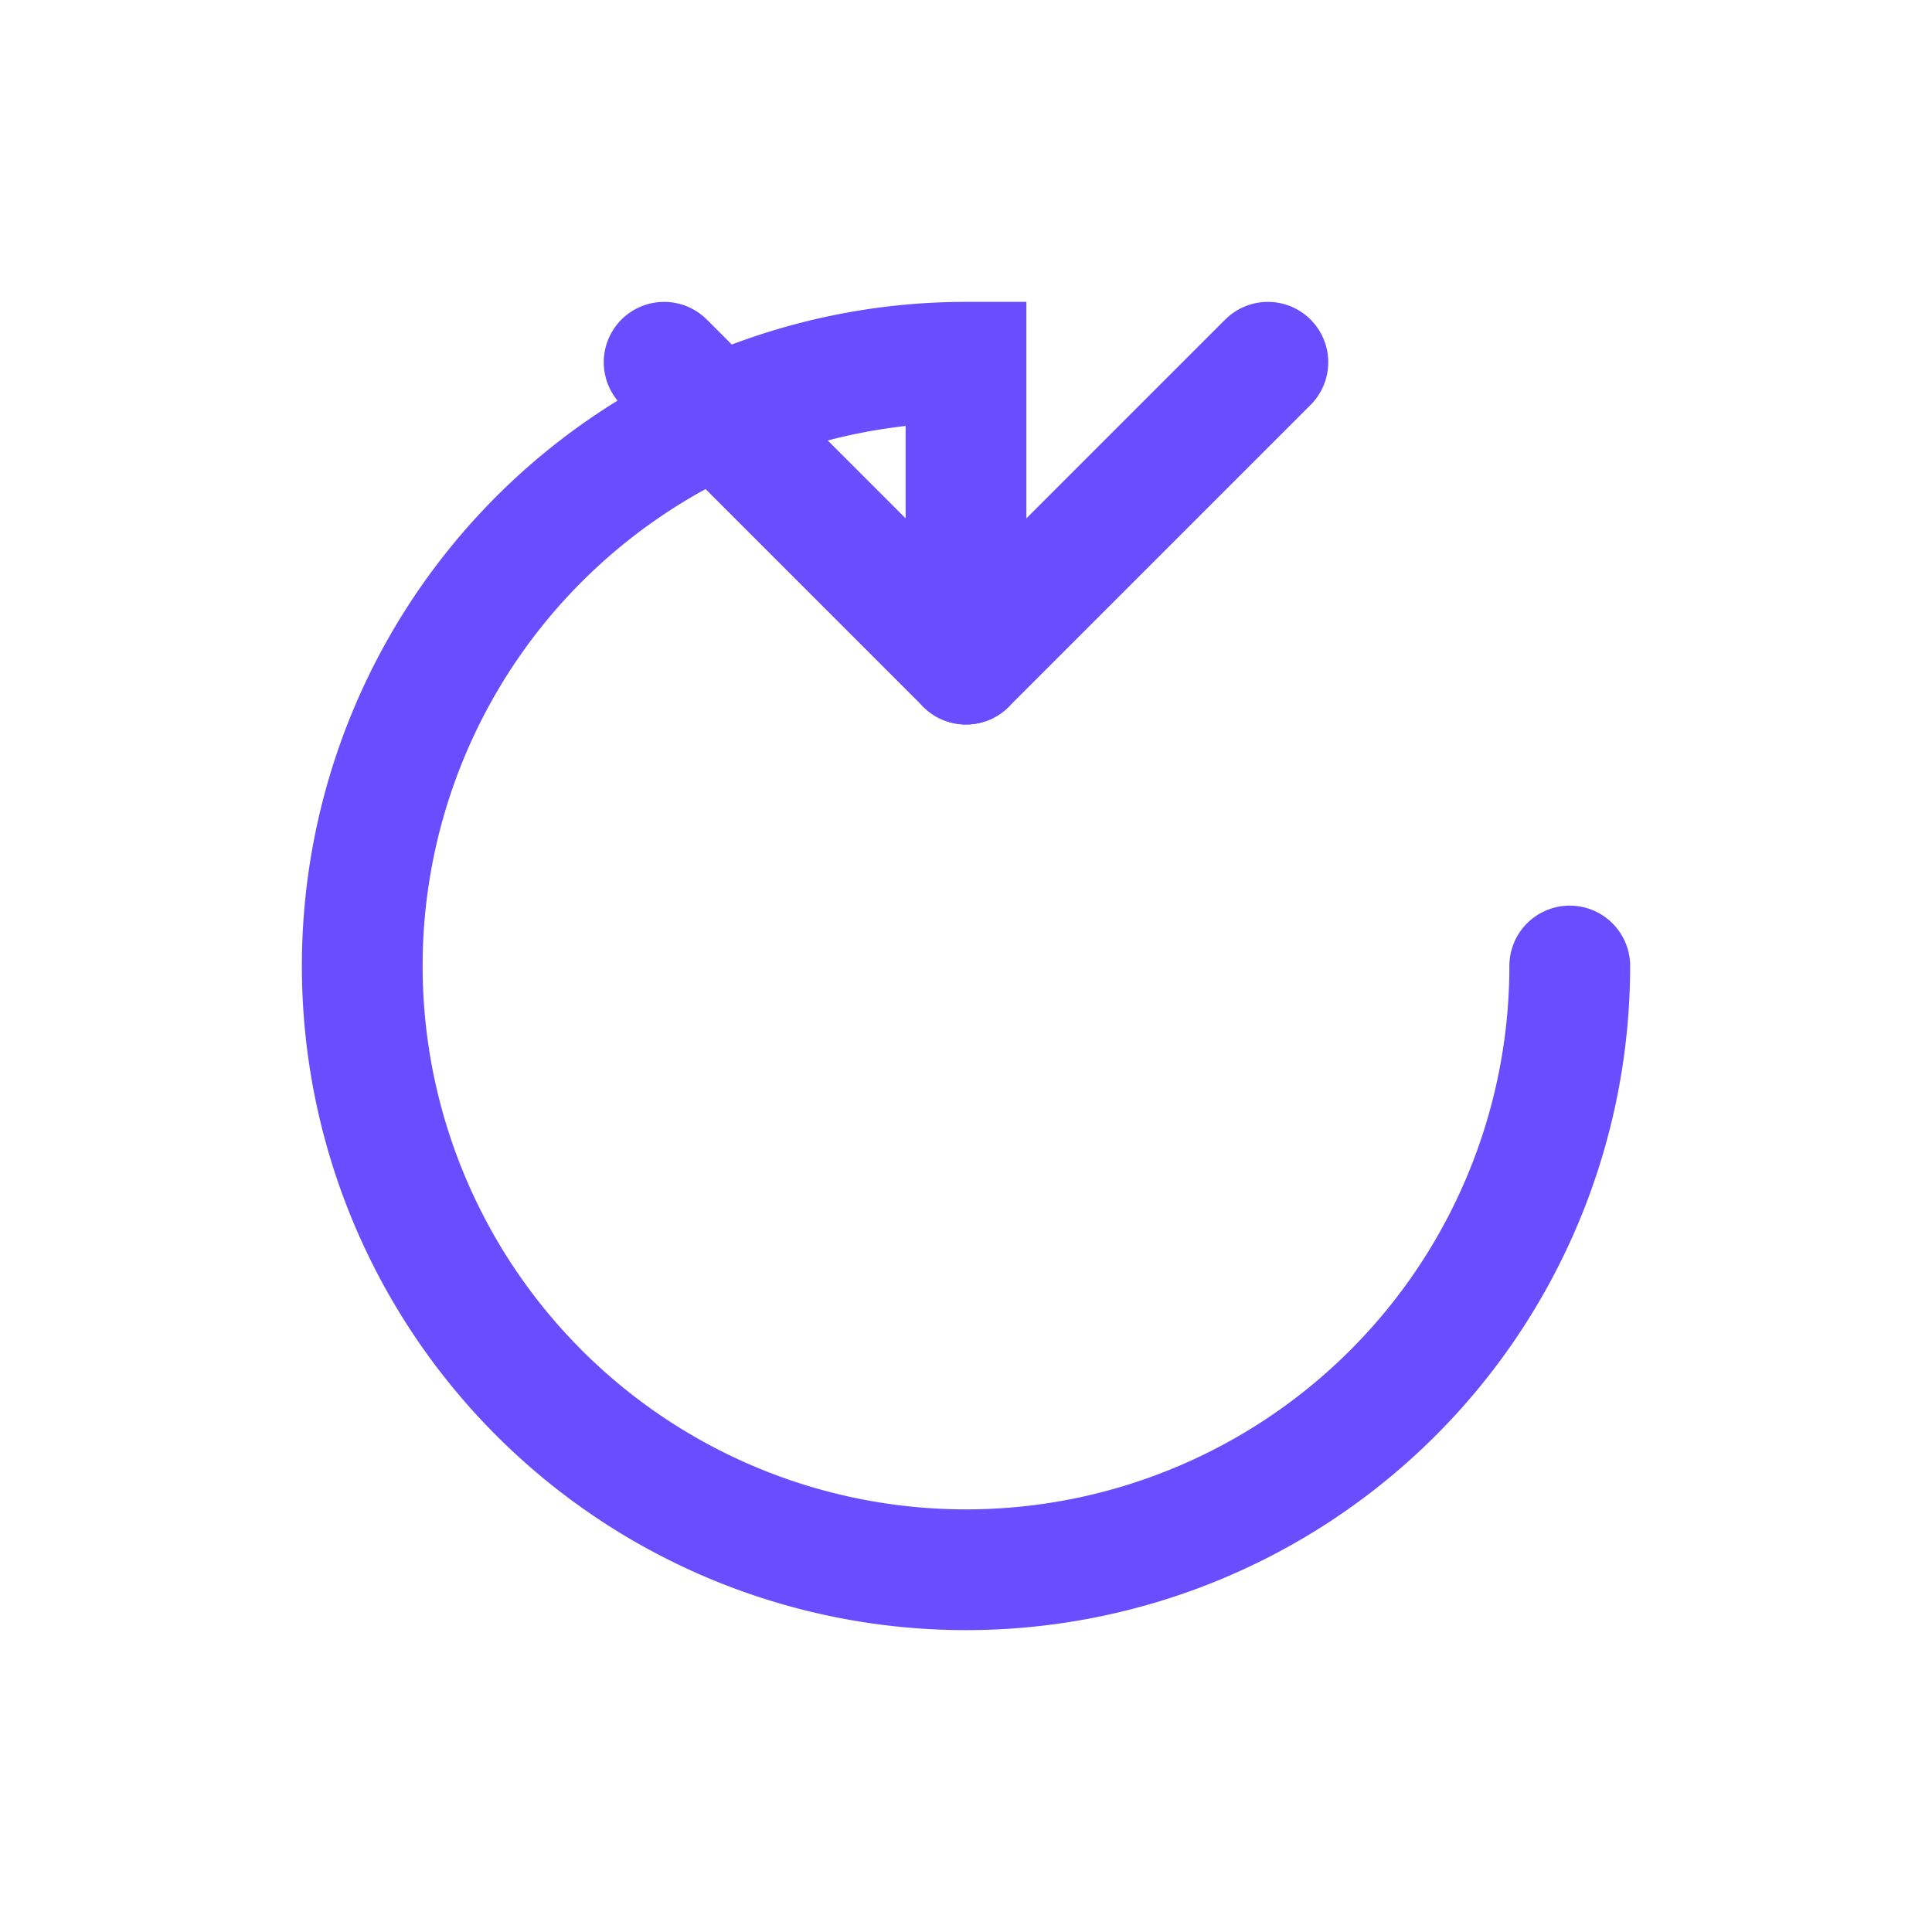 <svg xmlns="http://www.w3.org/2000/svg" viewBox="0 0 32 32">
  <path d="M26,16 A10,10 0 1,1 16,6 L16,11" stroke="#6a4dff" stroke-width="2" fill="none" stroke-linecap="round"/>
  <path d="M21,6 L16,11 L11,6" stroke="#6a4dff" stroke-width="2" fill="none" stroke-linecap="round" stroke-linejoin="round"/>
</svg> 
